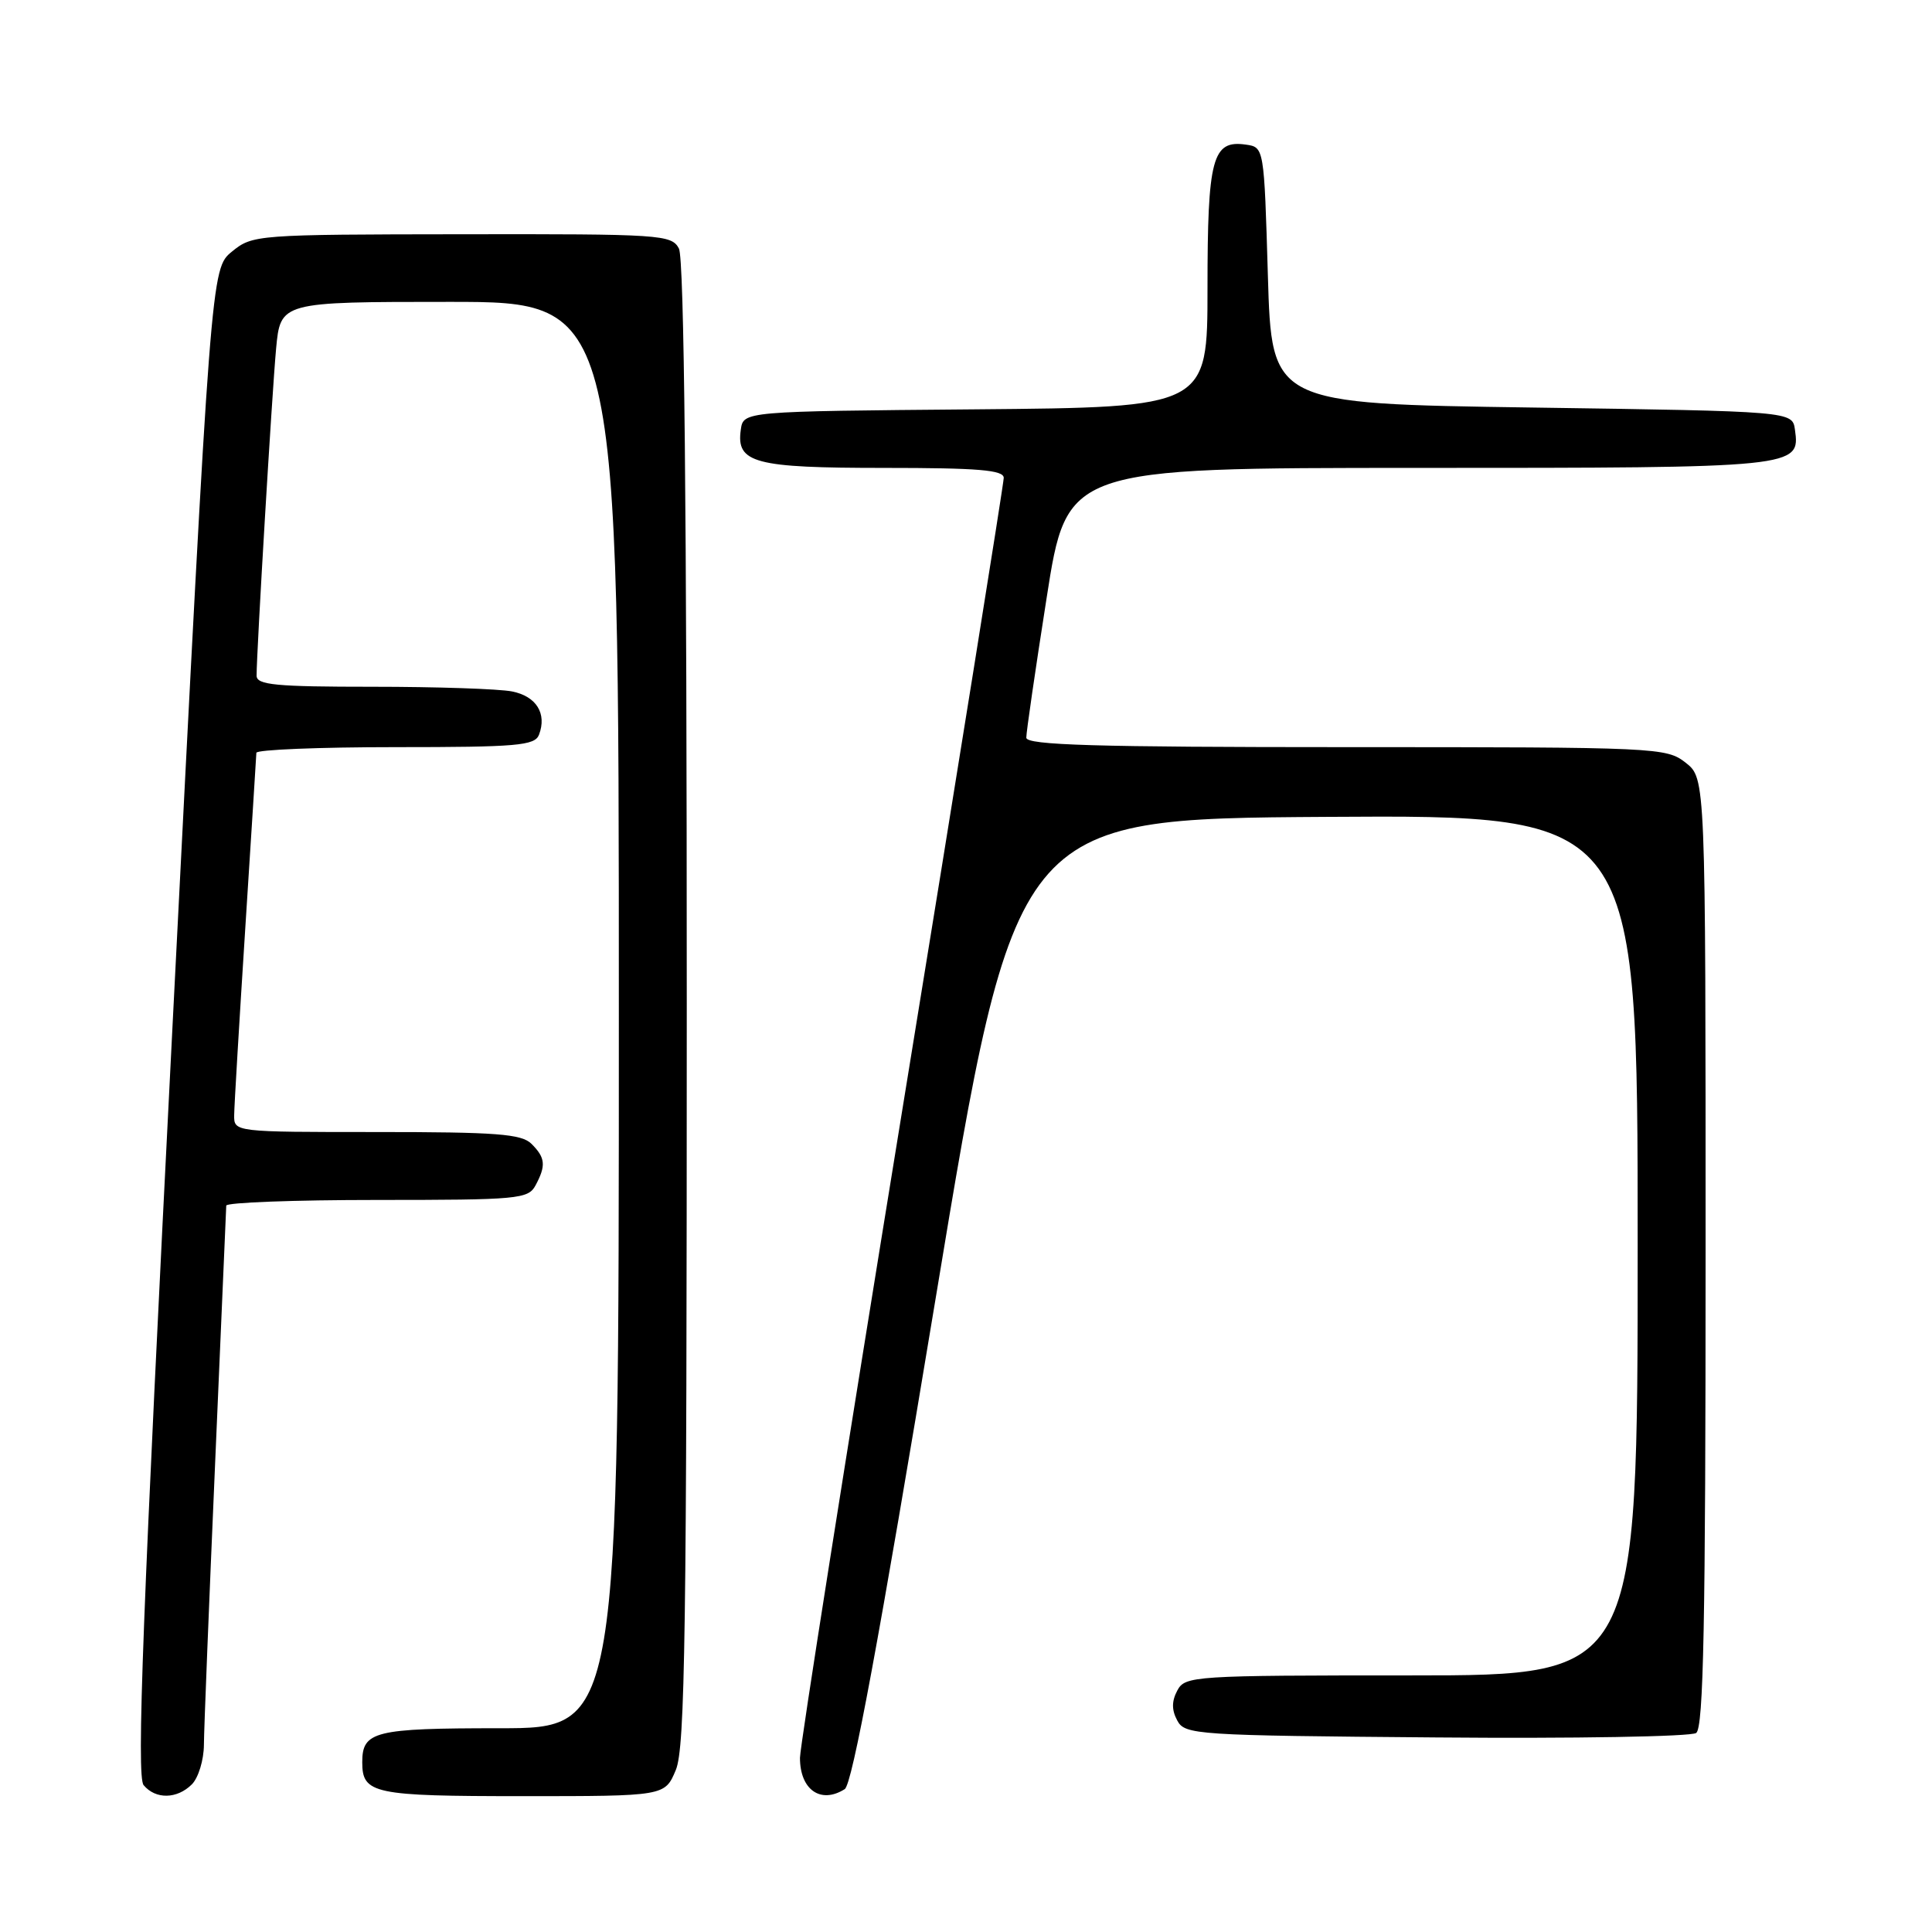 <?xml version="1.0" encoding="UTF-8" standalone="no"?>
<!DOCTYPE svg PUBLIC "-//W3C//DTD SVG 1.1//EN" "http://www.w3.org/Graphics/SVG/1.1/DTD/svg11.dtd" >
<svg xmlns="http://www.w3.org/2000/svg" xmlns:xlink="http://www.w3.org/1999/xlink" version="1.1" viewBox="0 0 256 256">
 <g >
 <path fill="currentColor"
d=" M 25.43 236.43 C 26.29 235.56 27.01 233.20 27.02 231.18 C 27.03 229.16 27.70 212.43 28.50 194.00 C 29.30 175.57 29.97 160.16 29.98 159.75 C 29.99 159.34 38.98 159.00 49.96 159.00 C 68.68 159.00 69.99 158.88 70.96 157.07 C 72.37 154.44 72.27 153.41 70.43 151.57 C 69.11 150.25 65.80 150.00 49.93 150.00 C 31.00 150.00 31.00 150.00 31.03 147.75 C 31.04 146.51 31.71 135.38 32.50 123.00 C 33.29 110.62 33.96 100.16 33.97 99.75 C 33.99 99.34 42.28 99.00 52.39 99.00 C 68.52 99.00 70.86 98.80 71.42 97.36 C 72.49 94.55 71.07 92.26 67.85 91.62 C 66.14 91.28 57.83 91.00 49.37 91.00 C 36.53 91.00 34.00 90.76 34.00 89.53 C 34.00 86.35 36.04 52.13 36.58 46.25 C 37.16 40.00 37.16 40.00 59.58 40.00 C 82.00 40.00 82.00 40.00 82.00 134.50 C 82.00 229.00 82.00 229.00 66.20 229.00 C 49.62 229.00 48.00 229.40 48.00 233.50 C 48.00 237.69 49.47 238.00 69.25 238.00 C 88.10 238.00 88.10 238.00 89.55 234.53 C 90.78 231.58 91.00 216.37 91.00 132.97 C 91.00 67.26 90.66 34.23 89.96 32.93 C 88.98 31.09 87.61 31.00 61.21 31.04 C 33.92 31.07 33.46 31.11 30.73 33.34 C 27.96 35.61 27.96 35.61 22.89 135.34 C 18.89 214.00 18.07 235.38 19.03 236.54 C 20.62 238.45 23.46 238.40 25.43 236.43 Z  M 111.93 237.07 C 112.93 236.43 116.47 217.35 123.93 172.33 C 134.50 108.50 134.50 108.50 175.75 108.24 C 217.00 107.98 217.00 107.98 217.00 164.99 C 217.00 222.00 217.00 222.00 187.04 222.00 C 158.09 222.00 157.03 222.07 156.00 224.00 C 155.25 225.41 155.24 226.58 155.99 227.97 C 157.00 229.87 158.36 229.96 190.27 230.22 C 208.55 230.38 224.06 230.11 224.75 229.63 C 225.73 228.95 226.00 215.06 226.00 165.95 C 226.00 103.15 226.00 103.15 223.37 101.07 C 220.79 99.05 219.71 99.00 178.37 99.00 C 145.15 99.00 136.00 98.73 135.99 97.75 C 135.98 97.06 137.19 88.74 138.68 79.25 C 141.37 62.00 141.37 62.00 188.00 62.00 C 238.18 62.00 238.55 61.96 237.84 56.94 C 237.50 54.50 237.50 54.50 203.00 54.00 C 168.50 53.50 168.50 53.50 168.00 36.50 C 167.50 19.50 167.50 19.50 165.06 19.16 C 160.64 18.53 160.00 20.95 160.00 38.18 C 160.00 53.97 160.00 53.97 129.25 54.24 C 98.50 54.50 98.50 54.50 98.16 56.94 C 97.53 61.36 99.95 62.00 117.19 62.00 C 129.64 62.00 133.00 62.28 133.00 63.32 C 133.00 64.05 126.92 101.91 119.50 147.44 C 112.08 192.98 106.00 231.45 106.00 232.92 C 106.00 237.16 108.75 239.08 111.93 237.07 Z "/>
</g>
</svg>
